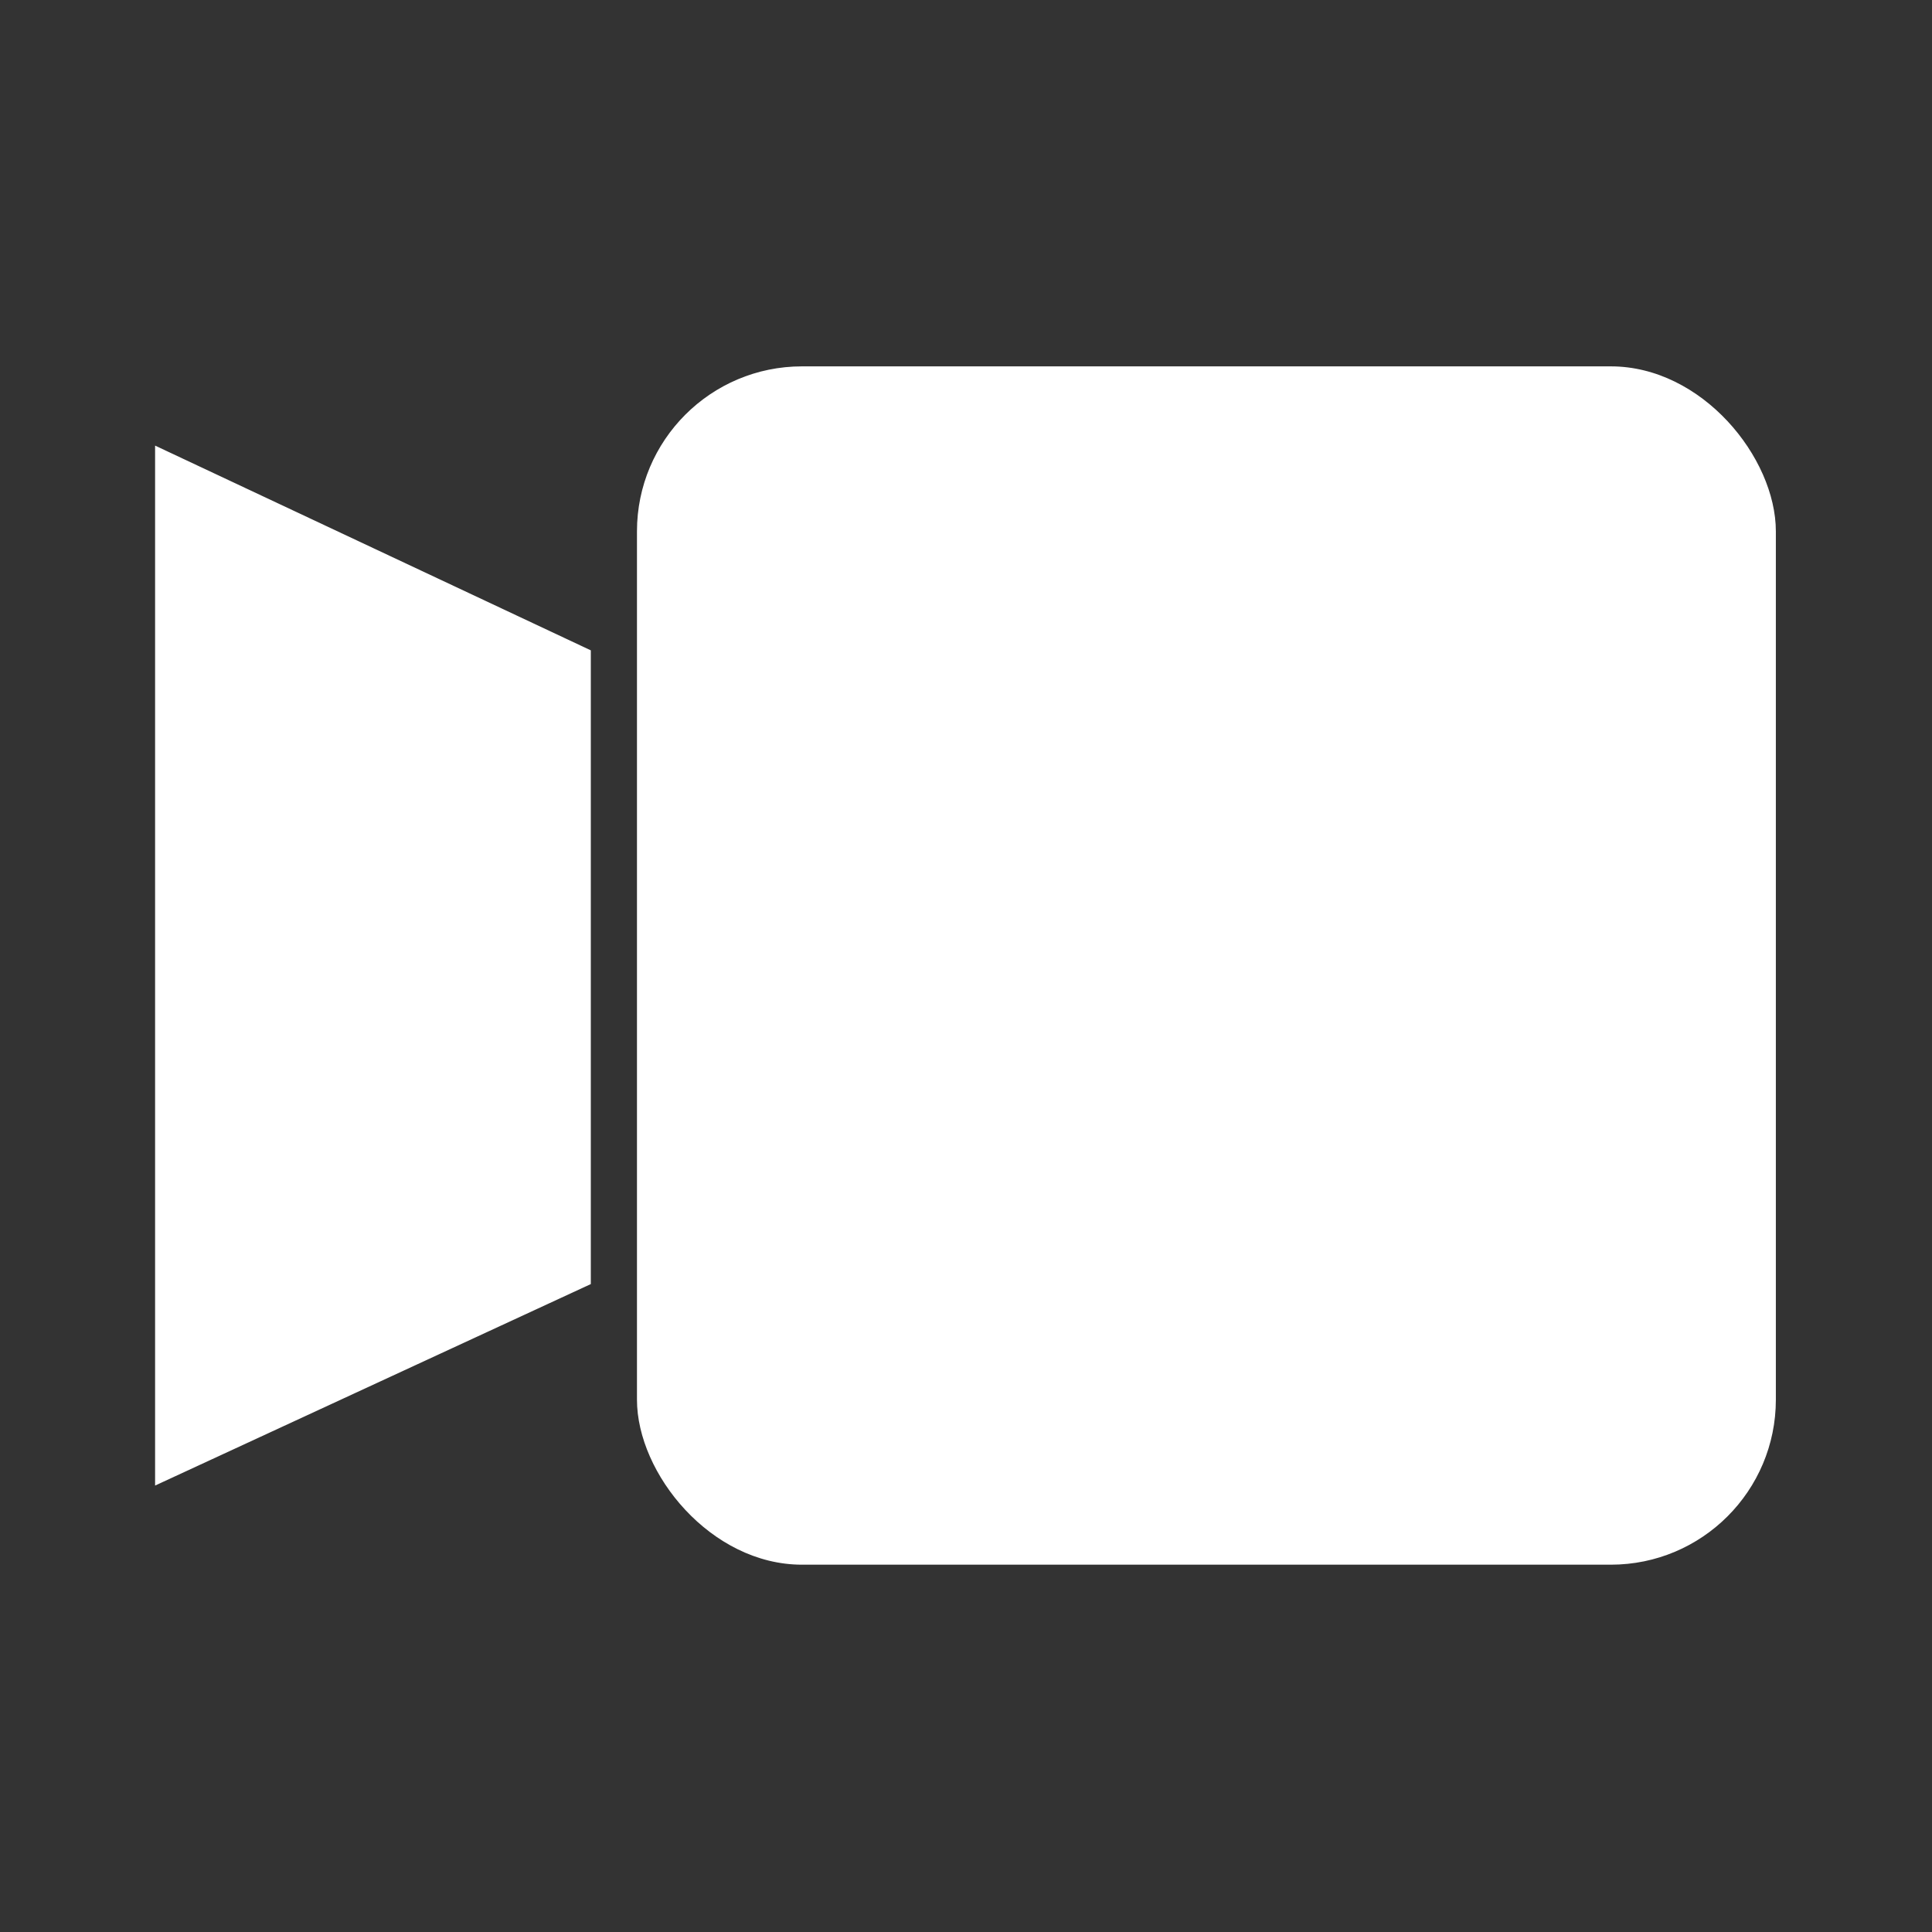 <?xml version="1.0" encoding="UTF-8" standalone="no"?>
<svg
   xmlns:dc="http://purl.org/dc/elements/1.1/"
   xmlns:cc="http://creativecommons.org/ns#"
   xmlns:rdf="http://www.w3.org/1999/02/22-rdf-syntax-ns#"
   xmlns:svg="http://www.w3.org/2000/svg"
   xmlns="http://www.w3.org/2000/svg"
   height="24"
   version="1.1"
   width="24"
   id="svg2">
  <rect width="100%" height="100%" fill="#333333" stroke="none"/>
  <defs
     id="defs16" />
  <g
     transform="matrix(1.309,0,0,1.309,-3.816,-3.96)"
     id="g4139">
    <rect
       style="fill:#ffffff;fill-opacity:1;stroke:none;stroke-width:1.682;stroke-miterlimit:4;stroke-dasharray:none"
       id="rect4134"
       width="10.808"
       height="11.372"
       x="8.96"
       y="6.502"
       ry="1.566" />
    <path
       style="fill:#ffffff;fill-opacity:1;stroke:none;stroke-width:1.682;stroke-miterlimit:4;stroke-dasharray:none"
       d="m 4.387,7.254 4.135,1.943 0,6.014 -4.135,1.912 z"
       id="rect4136" />
  </g>
</svg>
